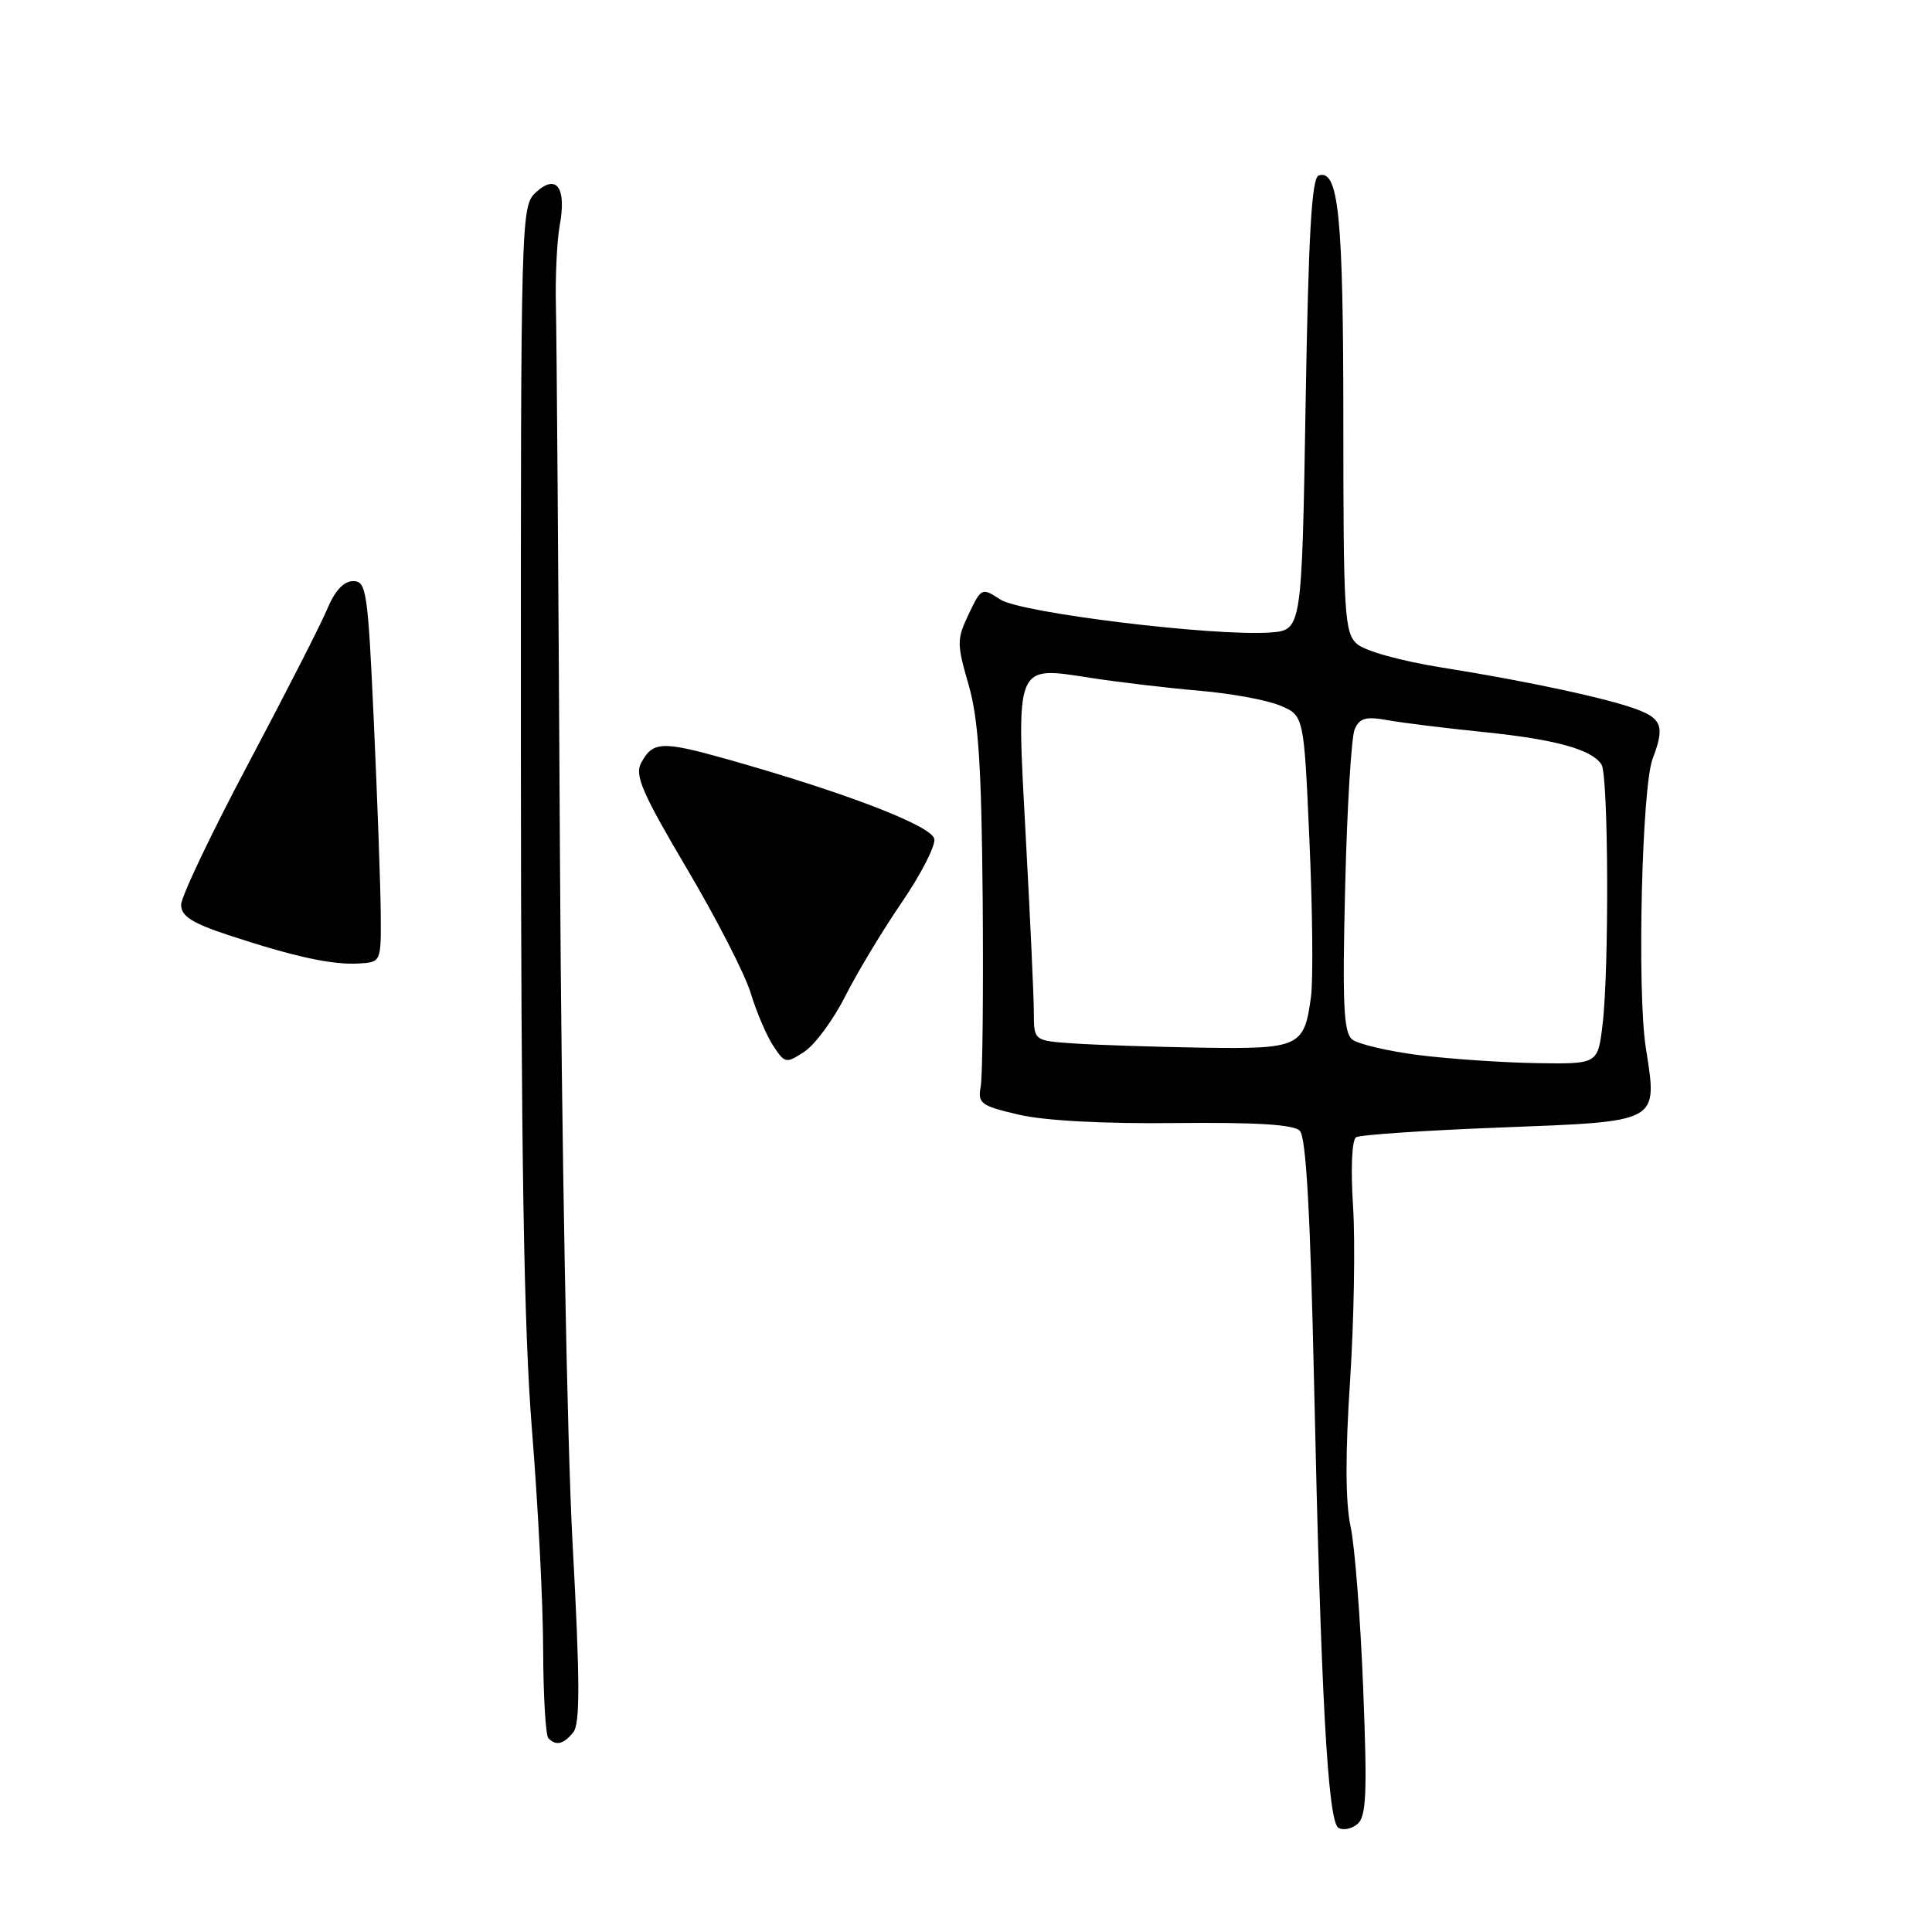 <?xml version="1.0" encoding="UTF-8" standalone="no"?>
<!DOCTYPE svg PUBLIC "-//W3C//DTD SVG 1.1//EN" "http://www.w3.org/Graphics/SVG/1.1/DTD/svg11.dtd" >
<svg xmlns="http://www.w3.org/2000/svg" xmlns:xlink="http://www.w3.org/1999/xlink" version="1.1" viewBox="0 0 256 256">
 <g >
 <path fill="currentColor"
d=" M 180.63 223.75 C 180.27 214.53 179.52 204.84 178.95 202.22 C 178.27 199.04 178.25 192.64 178.89 182.98 C 179.41 175.01 179.59 164.63 179.29 159.89 C 178.96 154.85 179.13 151.04 179.69 150.69 C 180.22 150.37 188.85 149.78 198.87 149.40 C 220.15 148.57 219.64 148.86 218.07 138.77 C 216.91 131.25 217.55 104.31 218.98 100.54 C 220.54 96.45 220.24 95.34 217.25 94.13 C 213.64 92.68 202.81 90.32 191.04 88.45 C 185.61 87.58 180.82 86.25 179.79 85.31 C 178.15 83.83 178.00 81.35 178.00 55.91 C 178.00 28.63 177.38 22.38 174.74 23.25 C 173.80 23.56 173.38 30.98 173.00 53.58 C 172.50 83.50 172.50 83.50 168.30 83.81 C 160.87 84.34 135.26 81.22 132.55 79.44 C 130.10 77.84 130.03 77.87 128.36 81.37 C 126.77 84.71 126.77 85.29 128.34 90.72 C 129.65 95.25 130.05 101.37 130.21 119.00 C 130.31 131.38 130.20 142.61 129.95 143.96 C 129.54 146.22 129.95 146.52 135.00 147.70 C 138.43 148.50 146.26 148.92 155.77 148.81 C 166.39 148.70 171.40 149.00 172.23 149.83 C 173.06 150.66 173.62 160.62 174.12 183.25 C 175.02 224.52 175.94 241.31 177.34 242.19 C 177.94 242.57 179.08 242.35 179.86 241.70 C 181.05 240.71 181.18 237.65 180.63 223.75 Z  M 75.95 229.56 C 76.88 228.44 76.86 222.79 75.86 204.31 C 75.15 191.21 74.40 150.57 74.20 114.00 C 74.00 77.42 73.76 44.35 73.66 40.50 C 73.57 36.65 73.80 31.89 74.16 29.91 C 75.09 24.89 73.77 22.99 71.06 25.44 C 69.02 27.30 69.00 27.85 69.02 99.40 C 69.04 153.28 69.41 176.05 70.49 189.50 C 71.29 199.40 71.96 212.49 71.97 218.58 C 71.99 224.68 72.30 229.97 72.67 230.33 C 73.69 231.36 74.64 231.14 75.95 229.56 Z  M 112.00 132.00 C 113.58 128.88 116.95 123.28 119.49 119.57 C 122.03 115.86 123.97 112.07 123.80 111.16 C 123.47 109.43 112.08 105.04 96.46 100.63 C 87.69 98.16 86.49 98.21 84.94 101.12 C 84.08 102.73 85.13 105.15 91.01 115.09 C 94.93 121.71 98.74 129.14 99.48 131.61 C 100.23 134.08 101.56 137.20 102.44 138.55 C 104.00 140.92 104.15 140.95 106.59 139.35 C 107.99 138.43 110.42 135.13 112.00 132.00 Z  M 50.45 121.00 C 50.42 117.42 50.01 106.06 49.54 95.75 C 48.75 78.31 48.56 77.00 46.79 77.00 C 45.55 77.00 44.36 78.28 43.34 80.74 C 42.48 82.80 37.77 92.01 32.89 101.21 C 28.00 110.42 24.00 118.82 24.00 119.89 C 24.00 121.39 25.43 122.31 30.25 123.90 C 38.95 126.77 44.00 127.87 47.50 127.67 C 50.50 127.50 50.50 127.50 50.45 121.00 Z  M 188.03 139.81 C 183.92 139.29 179.93 138.35 179.16 137.72 C 178.03 136.78 177.86 132.99 178.24 117.53 C 178.49 107.06 179.06 97.66 179.50 96.64 C 180.15 95.13 180.97 94.91 183.90 95.43 C 185.88 95.79 191.58 96.49 196.57 97.00 C 206.05 97.96 210.94 99.30 212.21 101.31 C 213.13 102.75 213.23 128.42 212.35 135.75 C 211.72 141.00 211.72 141.00 203.61 140.87 C 199.15 140.80 192.14 140.32 188.03 139.81 Z  M 142.25 138.26 C 137.00 137.90 137.00 137.90 136.99 134.20 C 136.99 132.16 136.51 121.77 135.93 111.09 C 134.66 87.63 134.40 88.26 144.64 89.84 C 148.41 90.42 154.87 91.18 158.98 91.53 C 163.10 91.88 167.88 92.76 169.62 93.49 C 172.78 94.81 172.78 94.81 173.51 111.46 C 173.92 120.62 174.01 129.91 173.71 132.10 C 172.82 138.74 172.22 139.02 159.13 138.82 C 152.73 138.71 145.14 138.46 142.25 138.26 Z "/>
</g>
</svg>